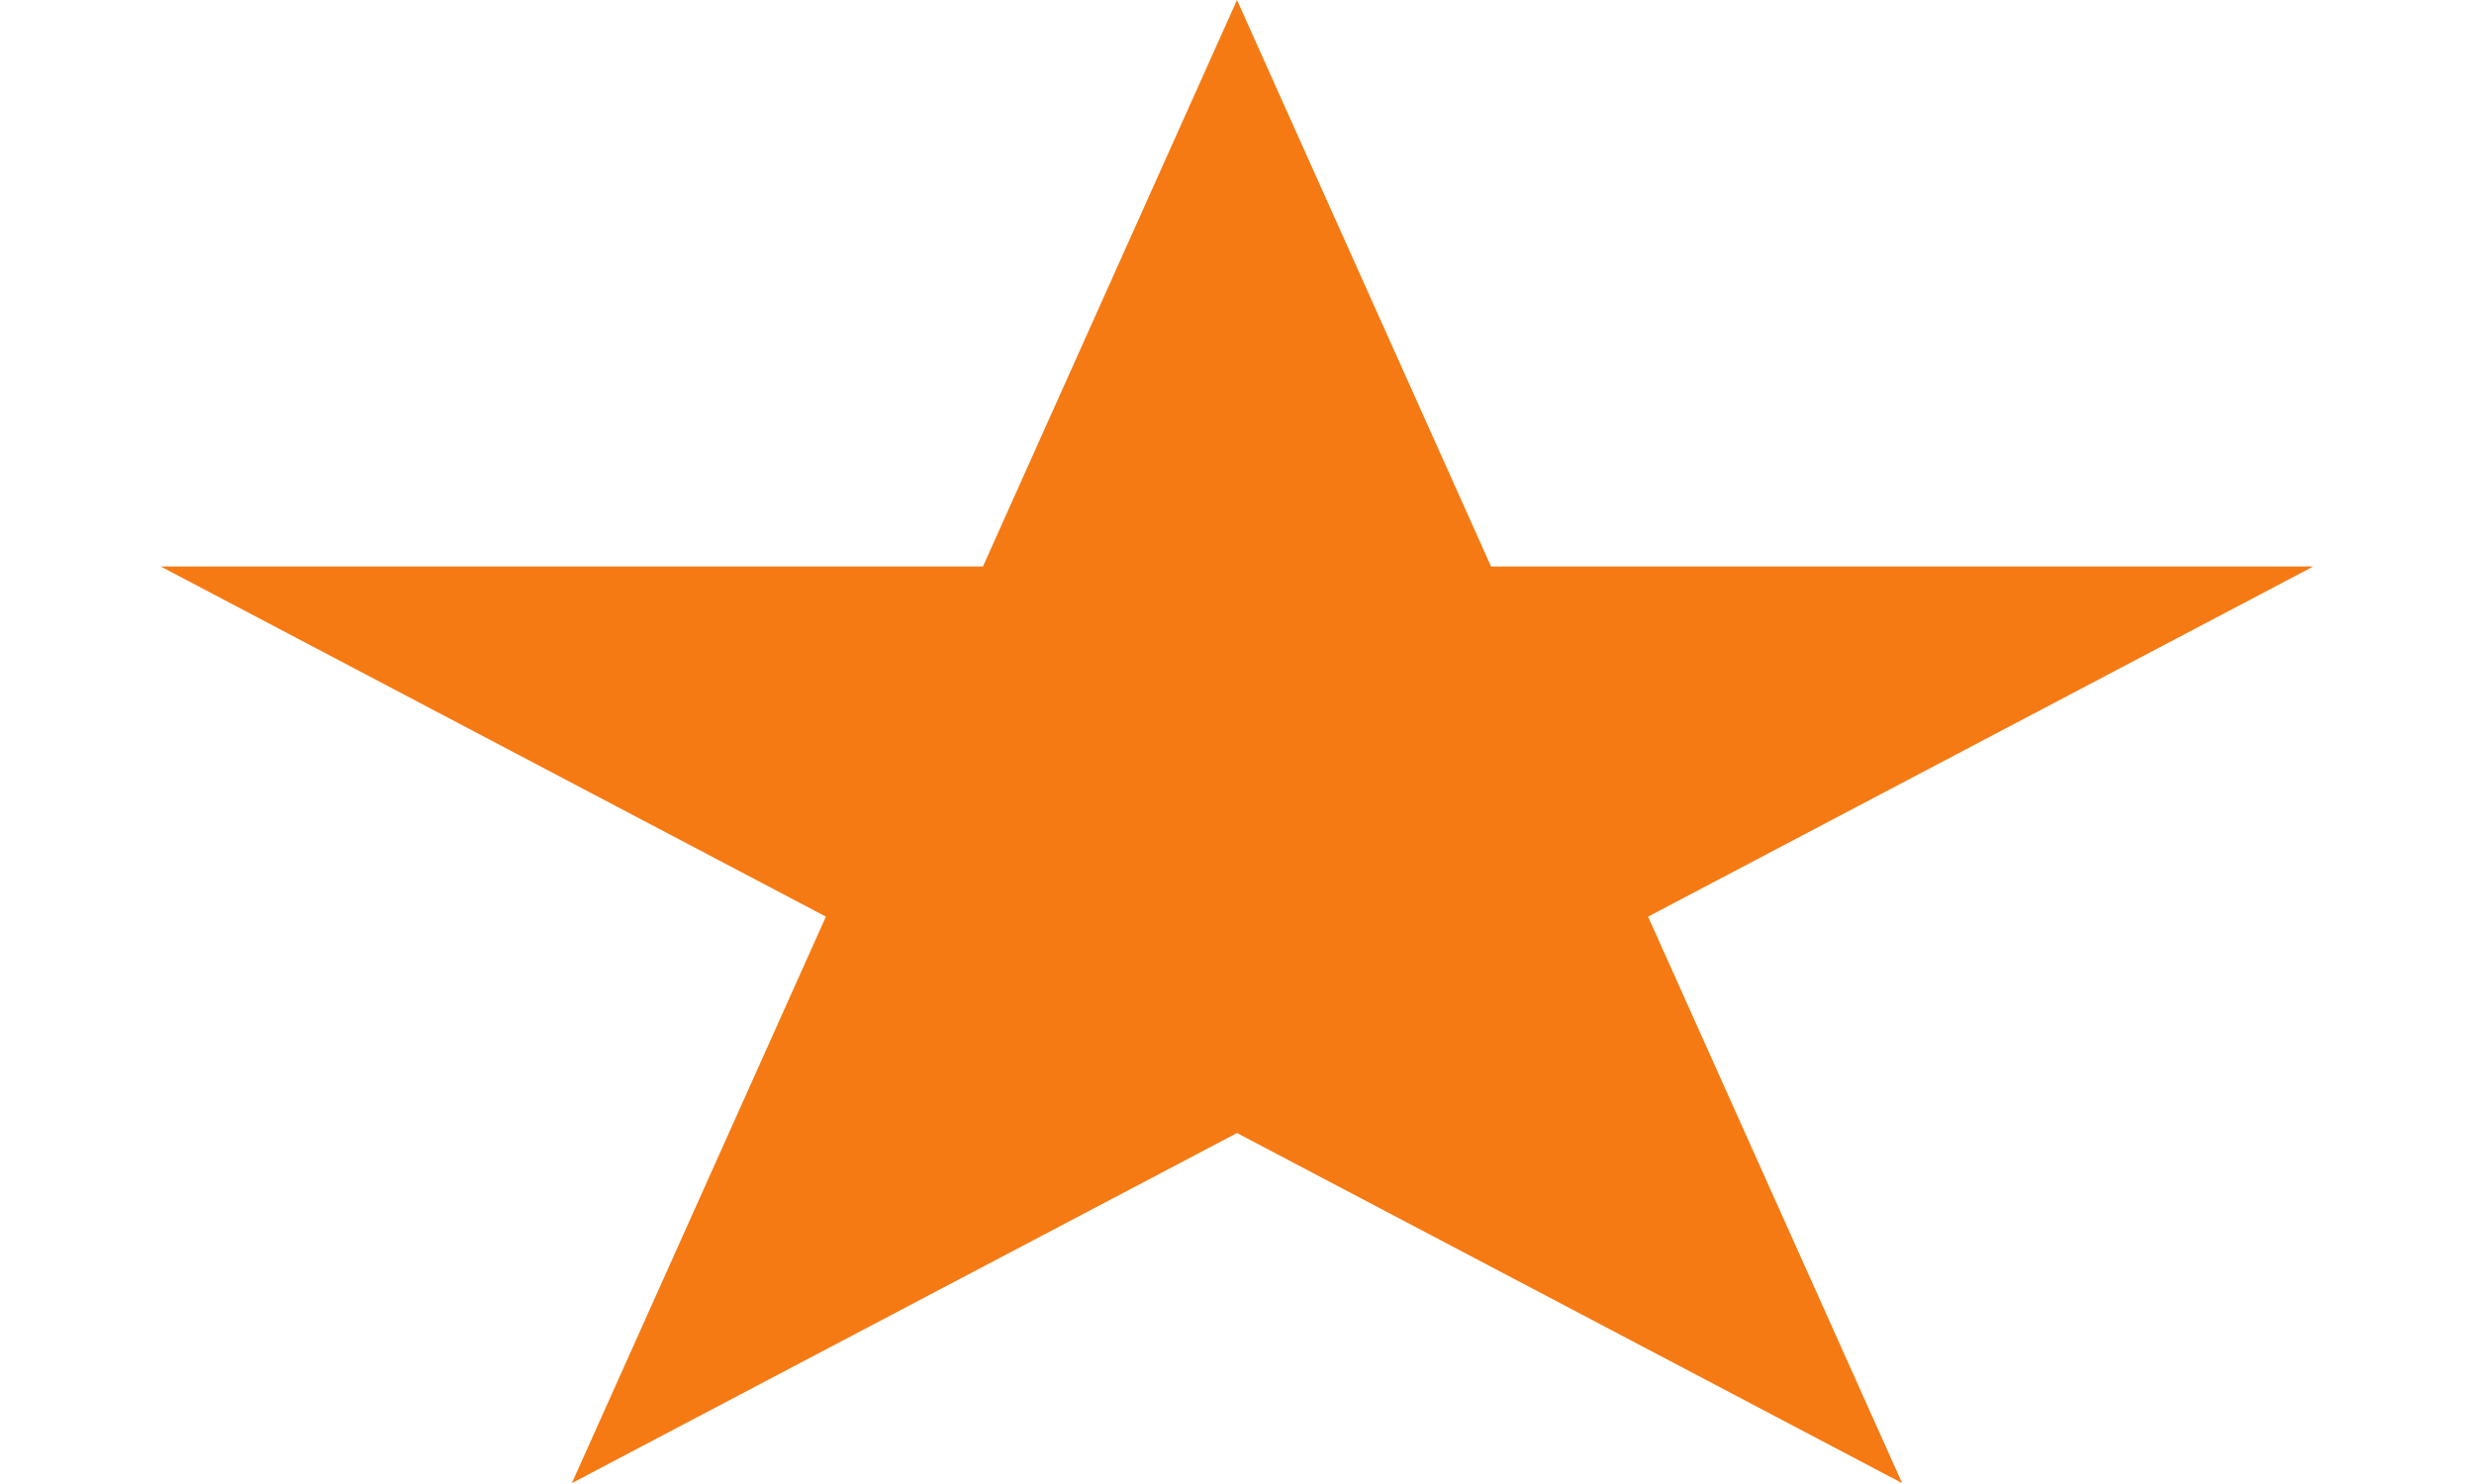 <svg width="100" height="60" viewBox="0 0 235 162" fill="none" xmlns="http://www.w3.org/2000/svg">
<path d="M117.5 0L145.227 61.843H234.955L162.364 100.064L190.091 161.907L117.5 123.686L44.908 161.907L72.636 100.064L0.045 61.843H89.772L117.5 0Z" fill="#F57A13"/>
</svg>
